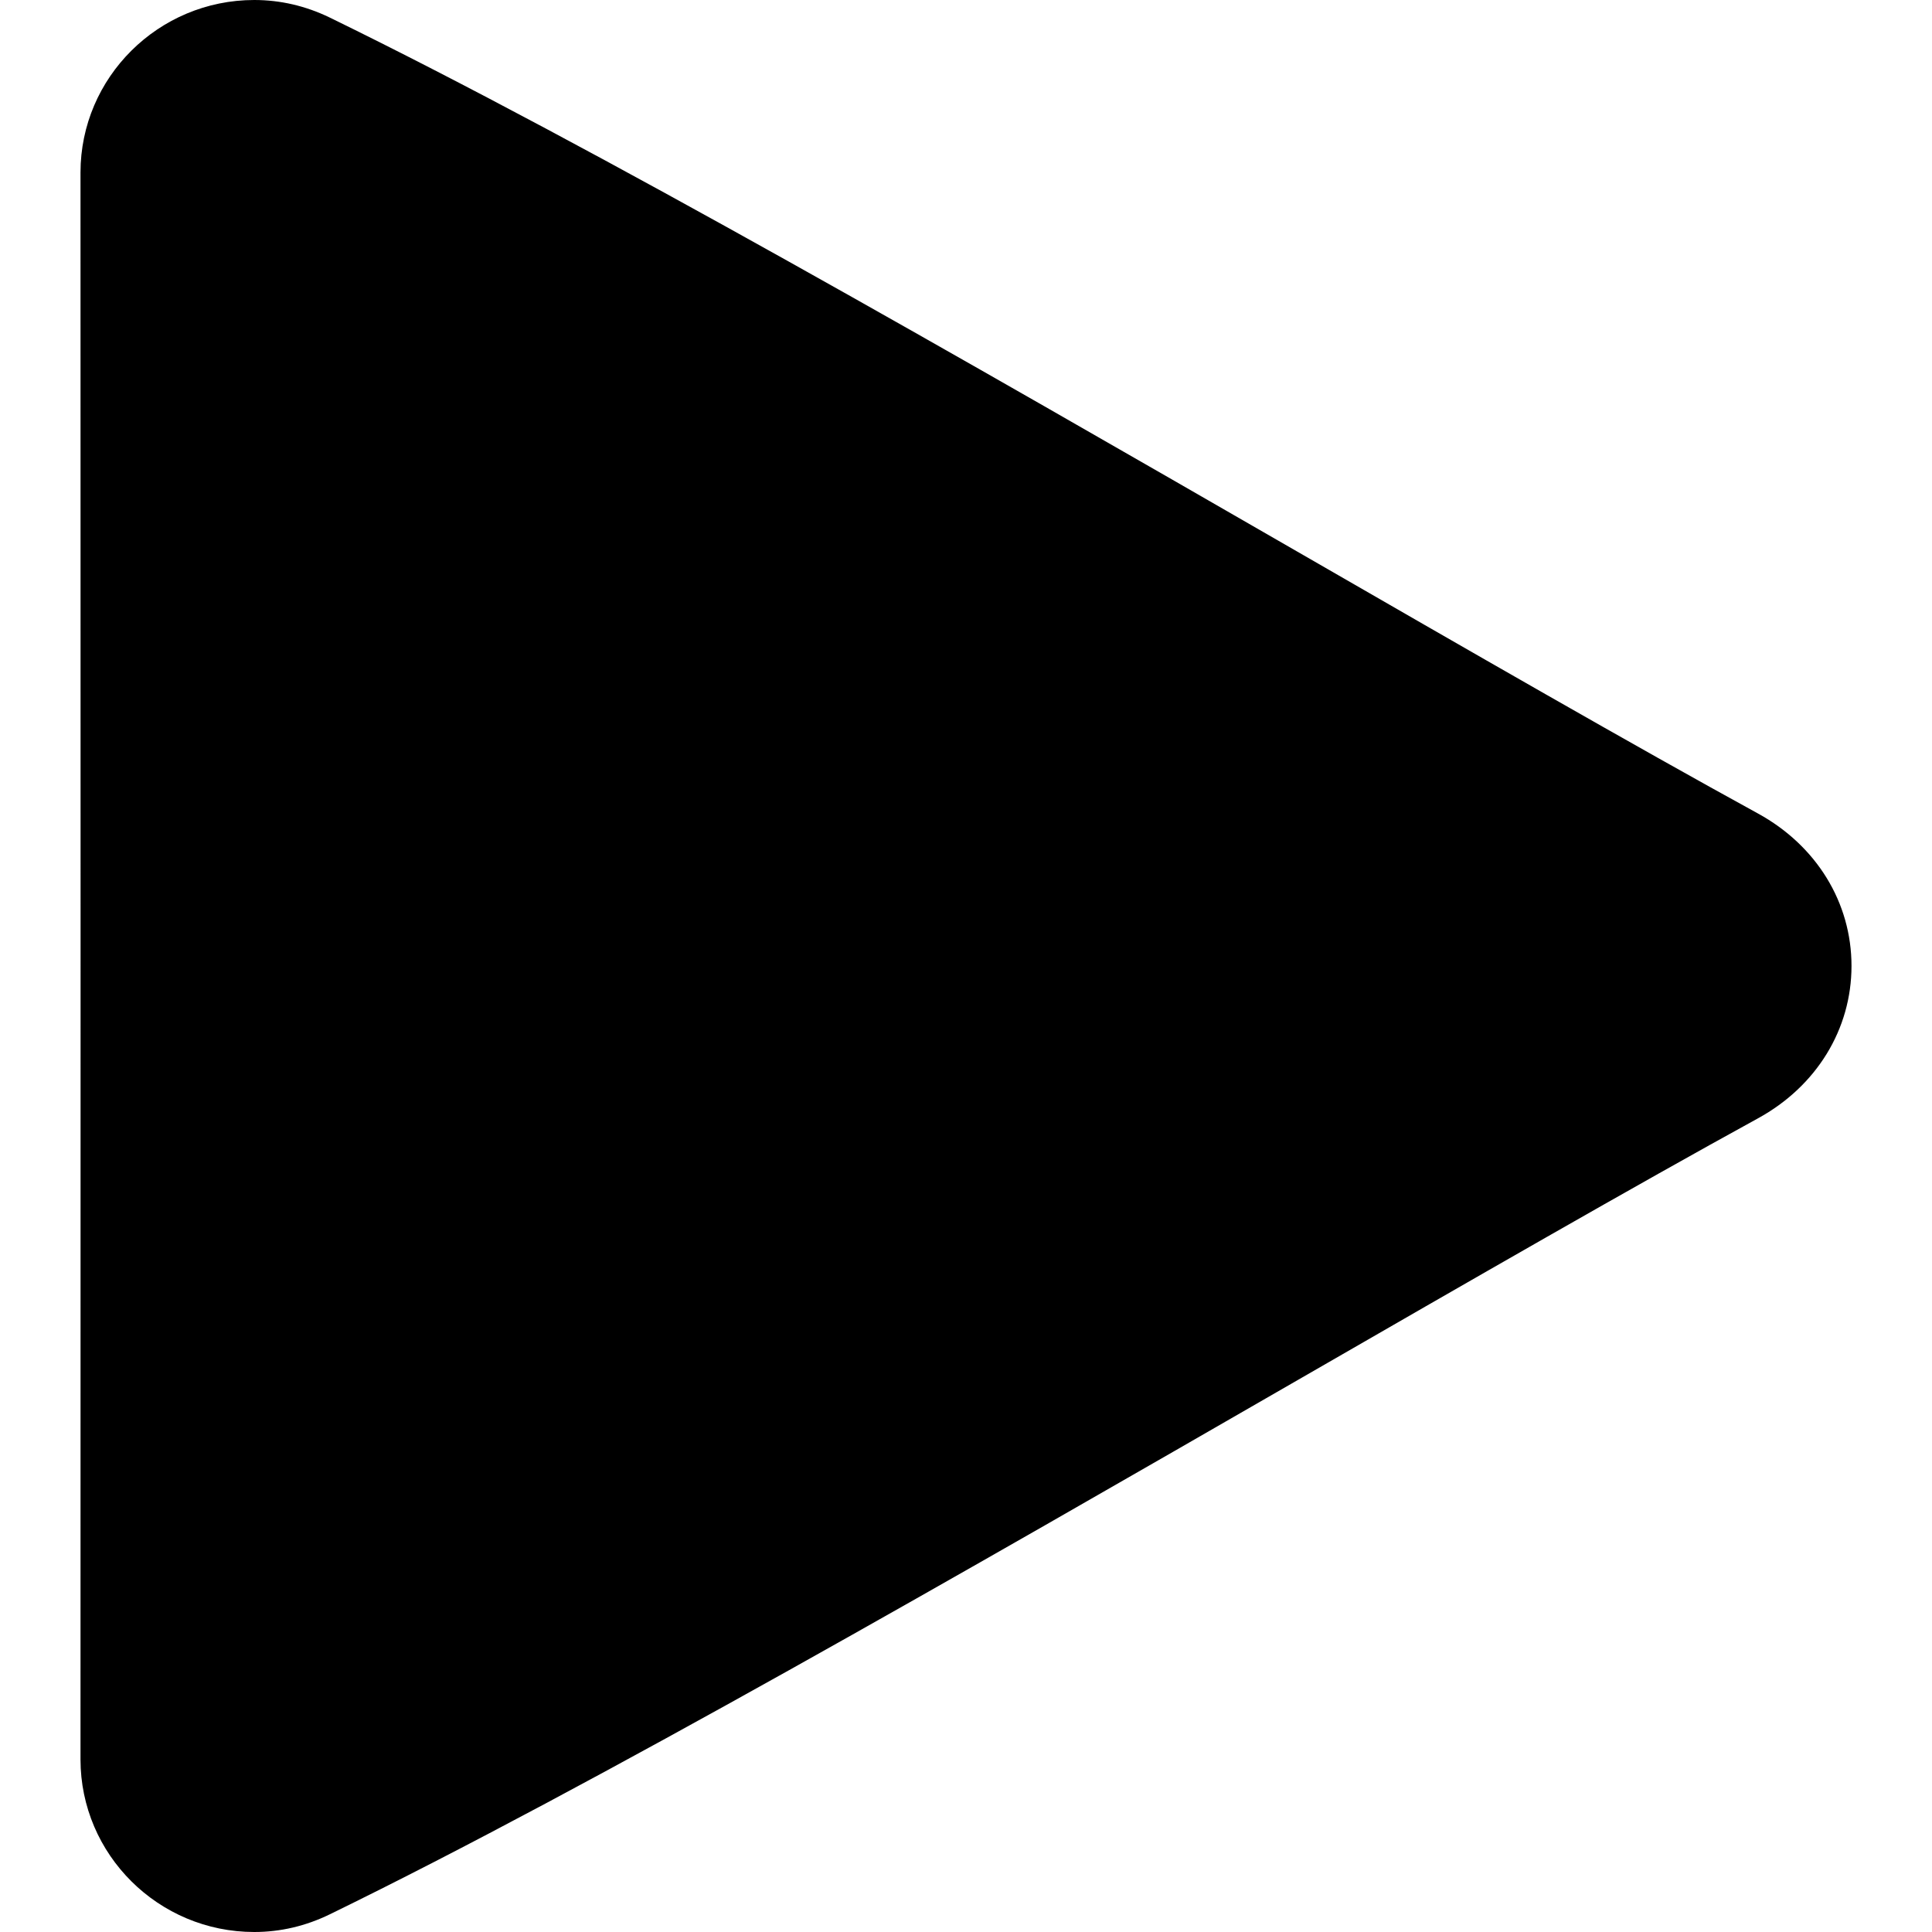 <?xml version="1.0" encoding="iso-8859-1"?>
<!-- Generator: Adobe Illustrator 19.0.0, SVG Export Plug-In . SVG Version: 6.00 Build 0)  -->
<svg version="1.1" id="Capa_1" xmlns="http://www.w3.org/2000/svg" xmlns:xlink="http://www.w3.org/1999/xlink" x="0px" y="0px"
	 viewBox="0 0 512 512" style="enable-background:new 0 0 512 512;" xml:space="preserve">
<g>
	<g>
		<path d="M465.875,215.583c-32.896-18.021-76.198-42.958-122.031-69.375C256.396,95.833,157.281,38.729,87.375,4.646
			C81.01,1.563,74.281,0,67.385,0C41.99,0,21.333,20.521,21.333,45.729L21.354,256l-0.021,210.25
			c0,25.229,20.656,45.75,46.052,45.75c6.927,0,13.656-1.583,20.021-4.688c69.948-34.104,169.177-91.271,256.719-141.708
			c45.729-26.354,88.917-51.229,121.75-69.229c15.521-8.5,24.792-23.604,24.792-40.396
			C490.667,239.188,481.396,224.083,465.875,215.583z"/>
	</g>
</g>
<g>
</g>
<g>
</g>
<g>
</g>
<g>
</g>
<g>
</g>
<g>
</g>
<g>
</g>
<g>
</g>
<g>
</g>
<g>
</g>
<g>
</g>
<g>
</g>
<g>
</g>
<g>
</g>
<g>
</g>
</svg>

